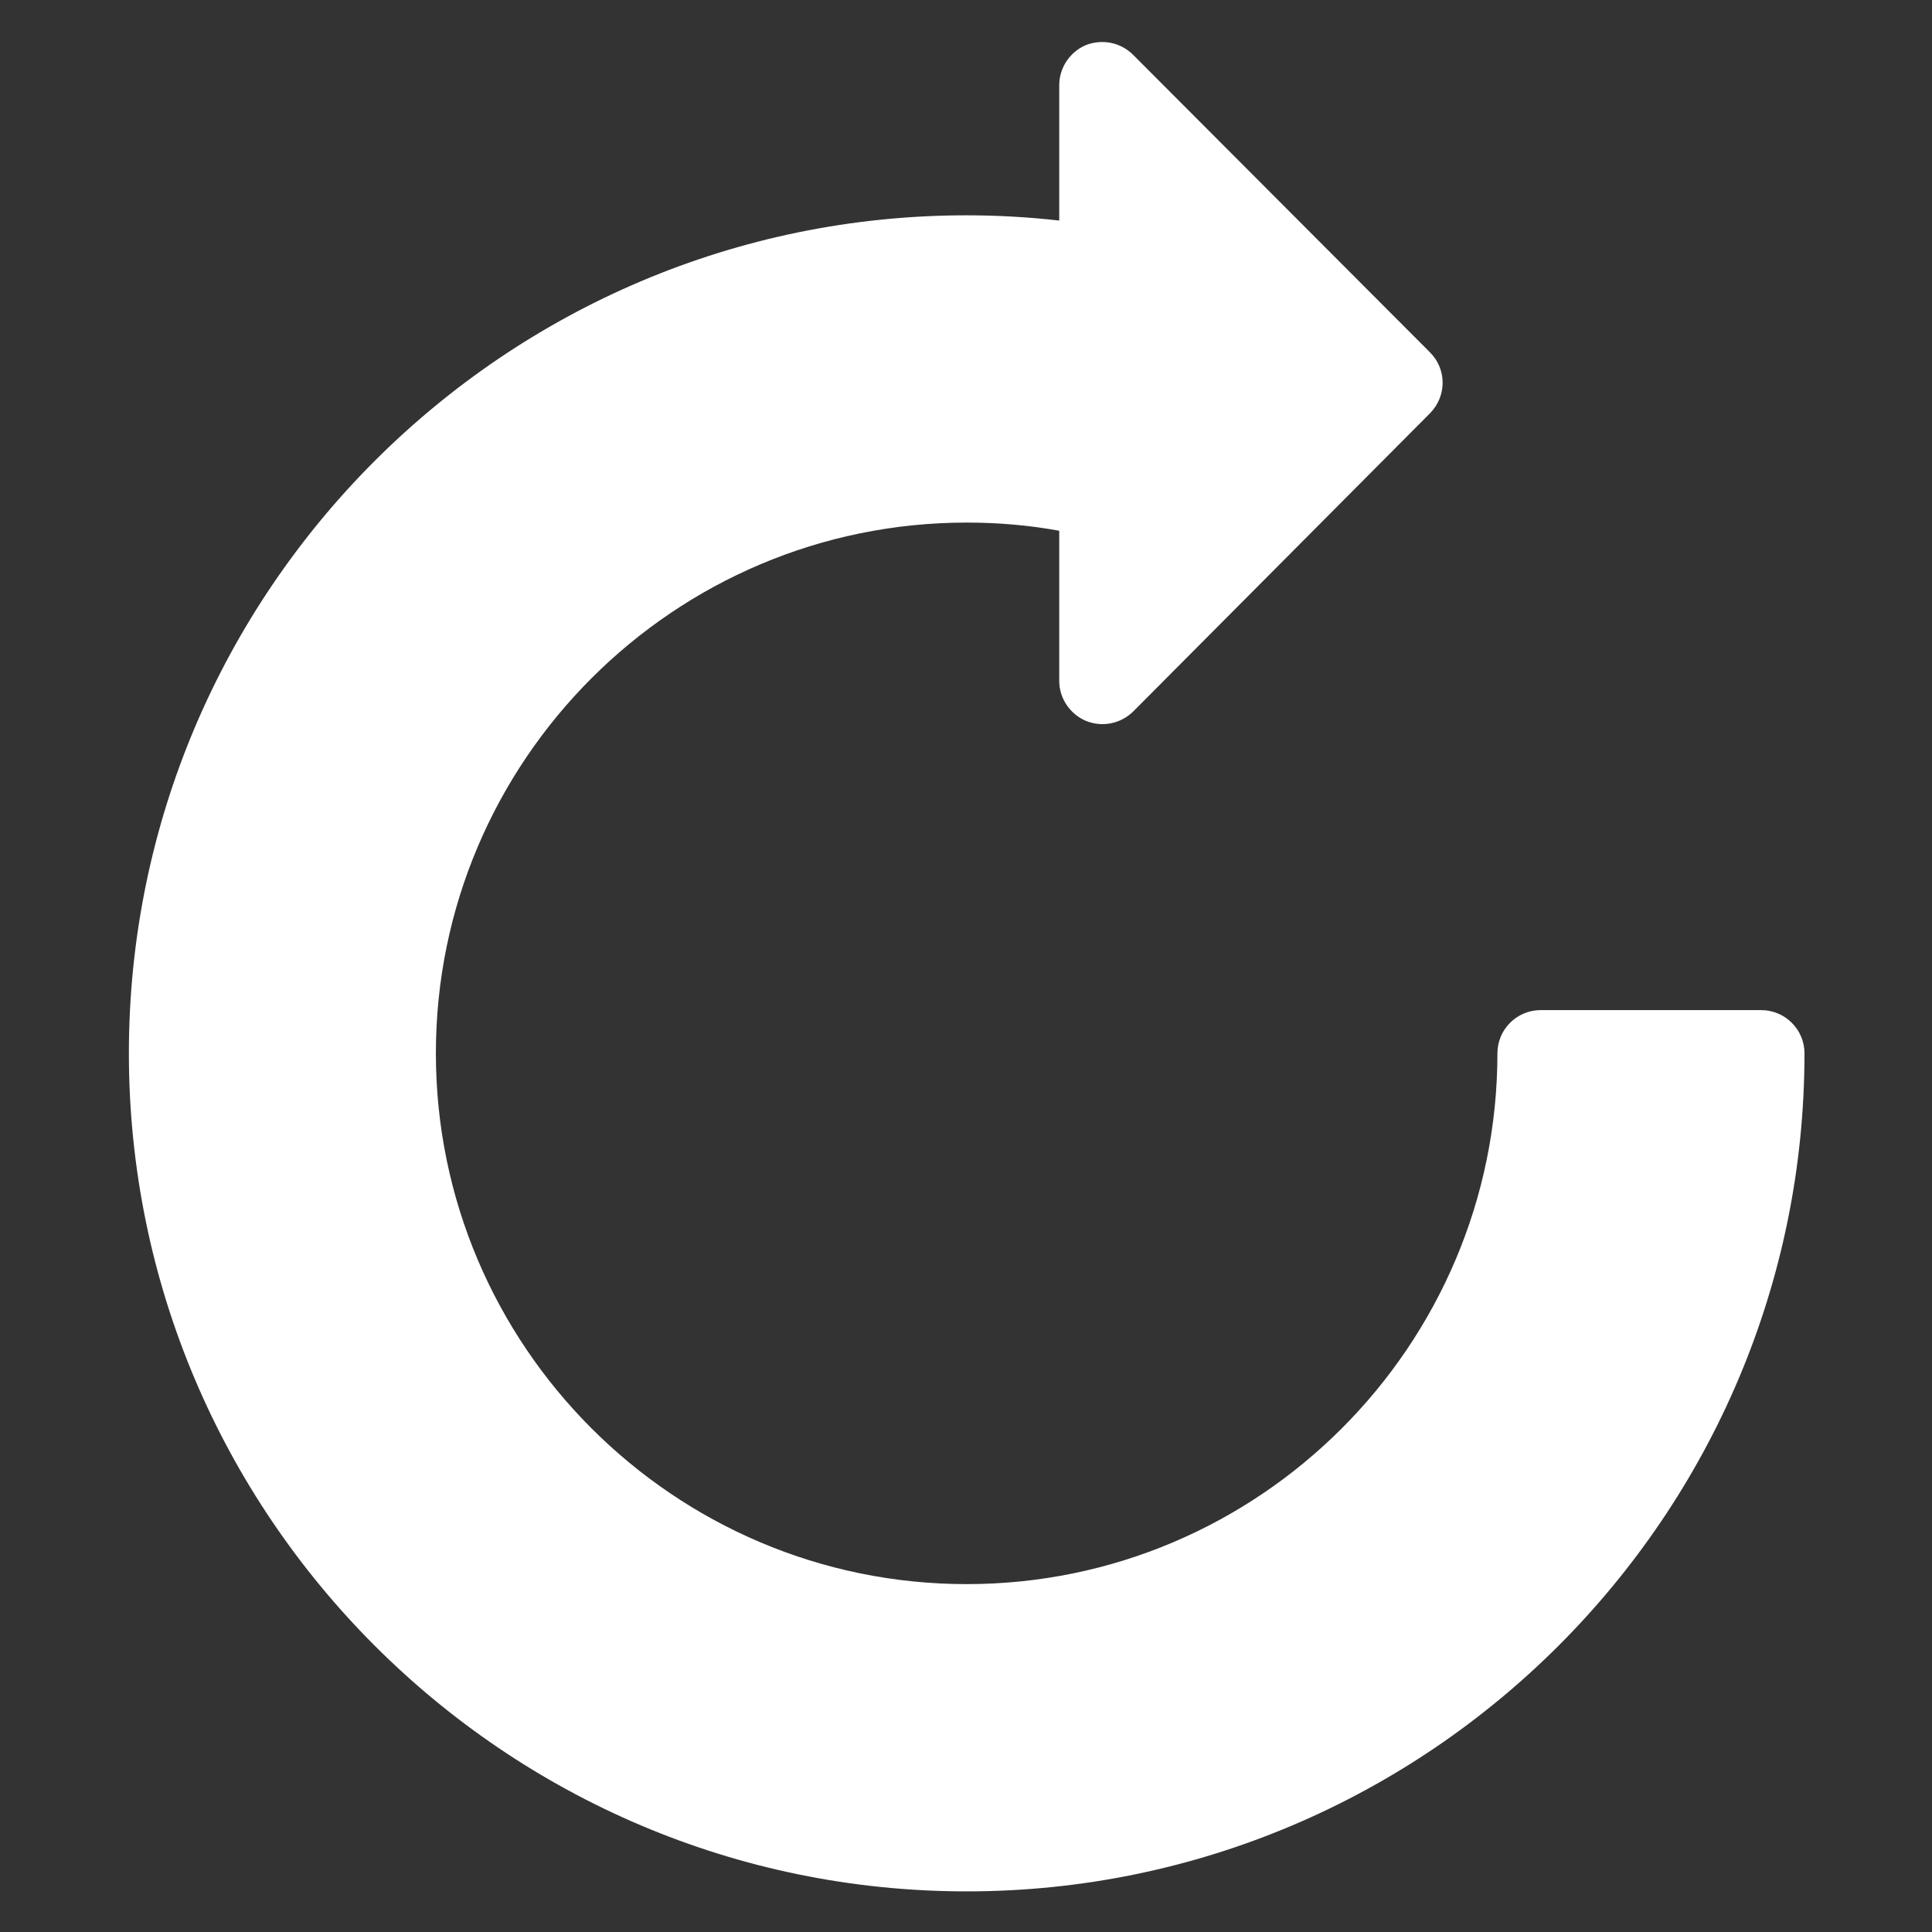 <?xml version="1.0" encoding="UTF-8" standalone="no"?>
<!DOCTYPE svg PUBLIC "-//W3C//DTD SVG 1.1//EN" "http://www.w3.org/Graphics/SVG/1.1/DTD/svg11.dtd">
<svg width="100%" height="100%" viewBox="0 0 15 15" version="1.1" xmlns="http://www.w3.org/2000/svg" xmlns:xlink="http://www.w3.org/1999/xlink" xml:space="preserve" xmlns:serif="http://www.serif.com/" style="fill-rule:evenodd;clip-rule:evenodd;stroke-linejoin:round;stroke-miterlimit:1.414;">
    <rect x="0" y="0" width="15" height="15" fill="#333333" stroke="none"/>
    <g transform="matrix(0.508,0,0,0.508,0.326,0.326)">
        <path d="M14.133,28.265C7.072,28.265 1.328,22.515 1.328,15.456C1.328,8.396 7.072,2.649 14.133,2.649C14.602,2.649 15.076,2.676 15.547,2.729L15.547,0.659C15.547,0.393 15.711,0.151 15.953,0.048C16.205,-0.05 16.484,0.005 16.676,0.196L21.213,4.743C21.471,5.001 21.471,5.413 21.213,5.675L16.678,10.232C16.485,10.42 16.205,10.478 15.953,10.375C15.711,10.271 15.547,10.031 15.547,9.766L15.547,7.47C15.078,7.384 14.606,7.345 14.133,7.345C9.66,7.345 6.02,10.984 6.02,15.456C6.02,19.927 9.661,23.569 14.133,23.569C18.605,23.569 22.244,19.926 22.244,15.456C22.244,15.093 22.539,14.796 22.906,14.796L26.275,14.796C26.64,14.796 26.937,15.093 26.937,15.456C26.937,22.515 21.189,28.265 14.133,28.265Z" style="fill:white;fill-rule:nonzero;"/>
    </g>
</svg>
